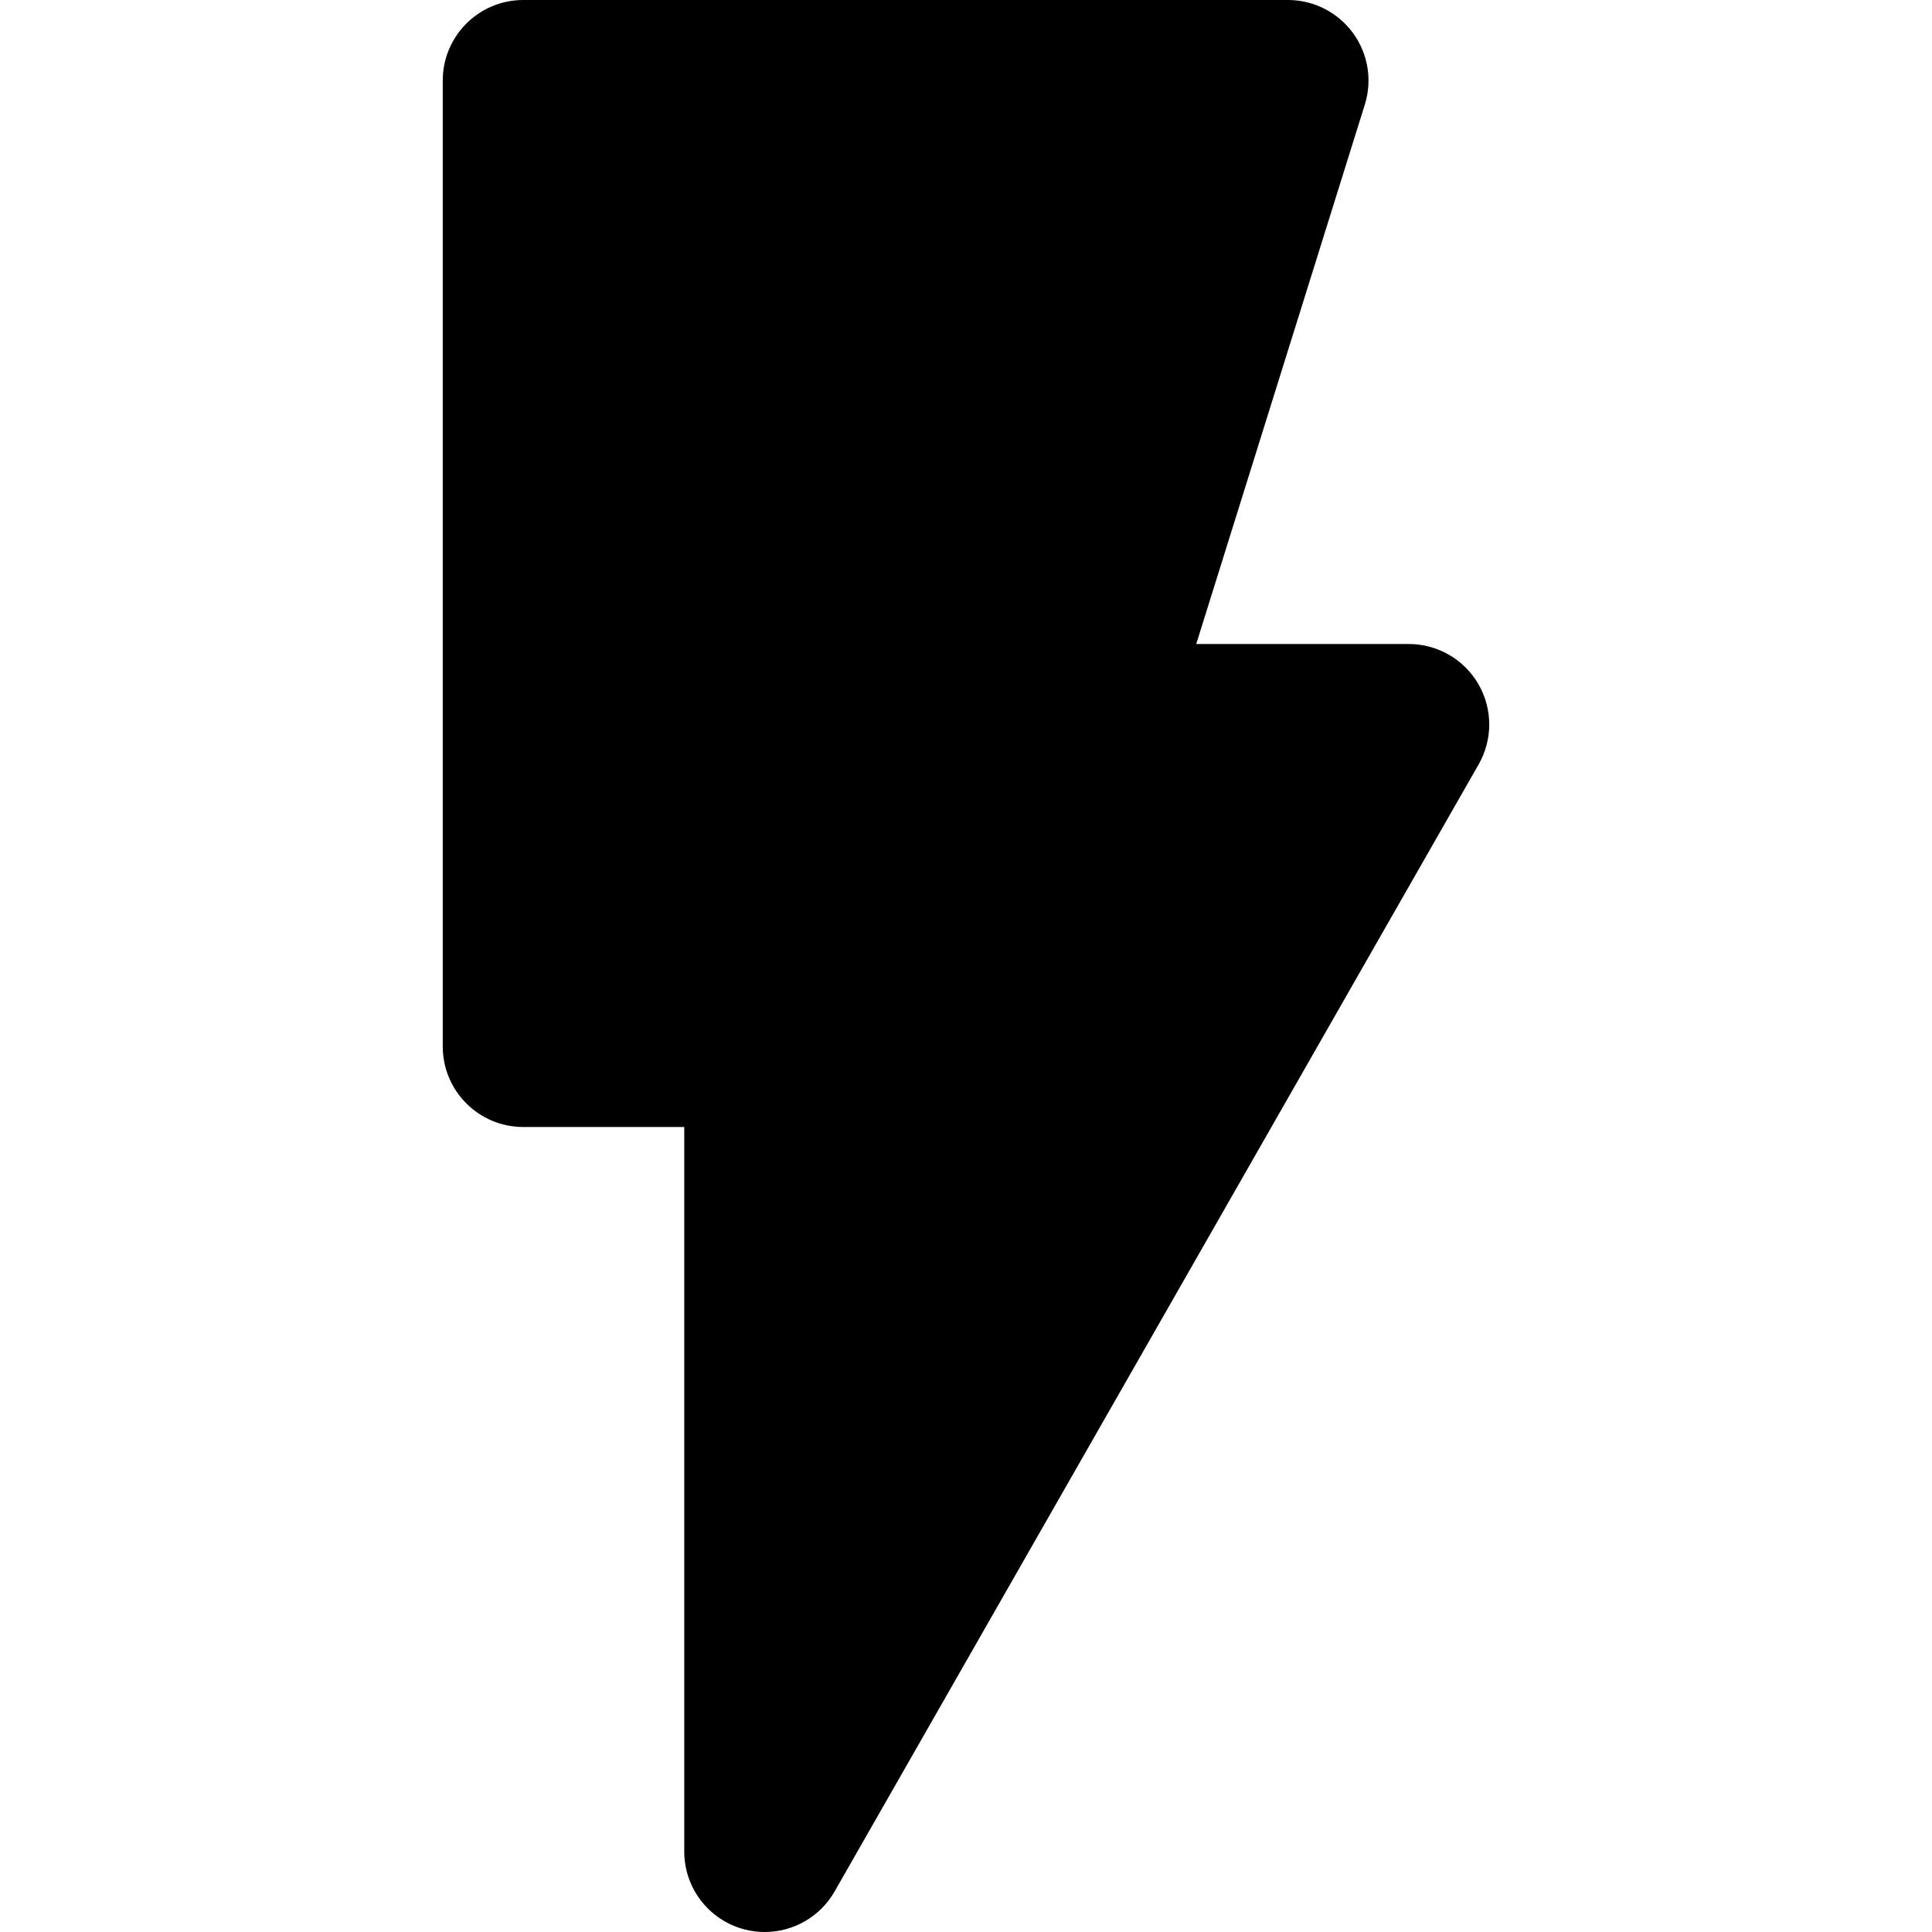 <svg height="384pt" viewBox="-88 0 384 384" width="384pt" xmlns="http://www.w3.org/2000/svg"><path d="m192 144-128 224v-160h-48v-192h152l-40 128zm0 0" fill="fillColor"/><path d="m180.887 6.52c-3.016-4.094-7.797-6.52-12.887-6.52h-152c-8.832 0-16 7.168-16 16v192c0 8.832 7.168 16 16 16h32v144c0 7.258 4.879 13.602 11.895 15.465 1.363.367 2.746.535 4.105.535 5.641 0 10.992-2.992 13.887-8.062l128-224c2.832-4.953 2.816-11.035-.047-15.969-2.863-4.938-8.137-7.969-13.84-7.969h-42.238l33.512-107.223c1.52-4.867.629-10.152-2.387-14.258zm-16.453 153.48-84.434 147.754v-99.754c0-8.832-7.168-16-16-16h-32v-160h114.238l-33.512 107.223c-1.512 4.855-.629 10.152 2.387 14.25 3.016 4.094 7.797 6.527 12.887 6.527zm0 0" fill="strokeColor"/></svg>
